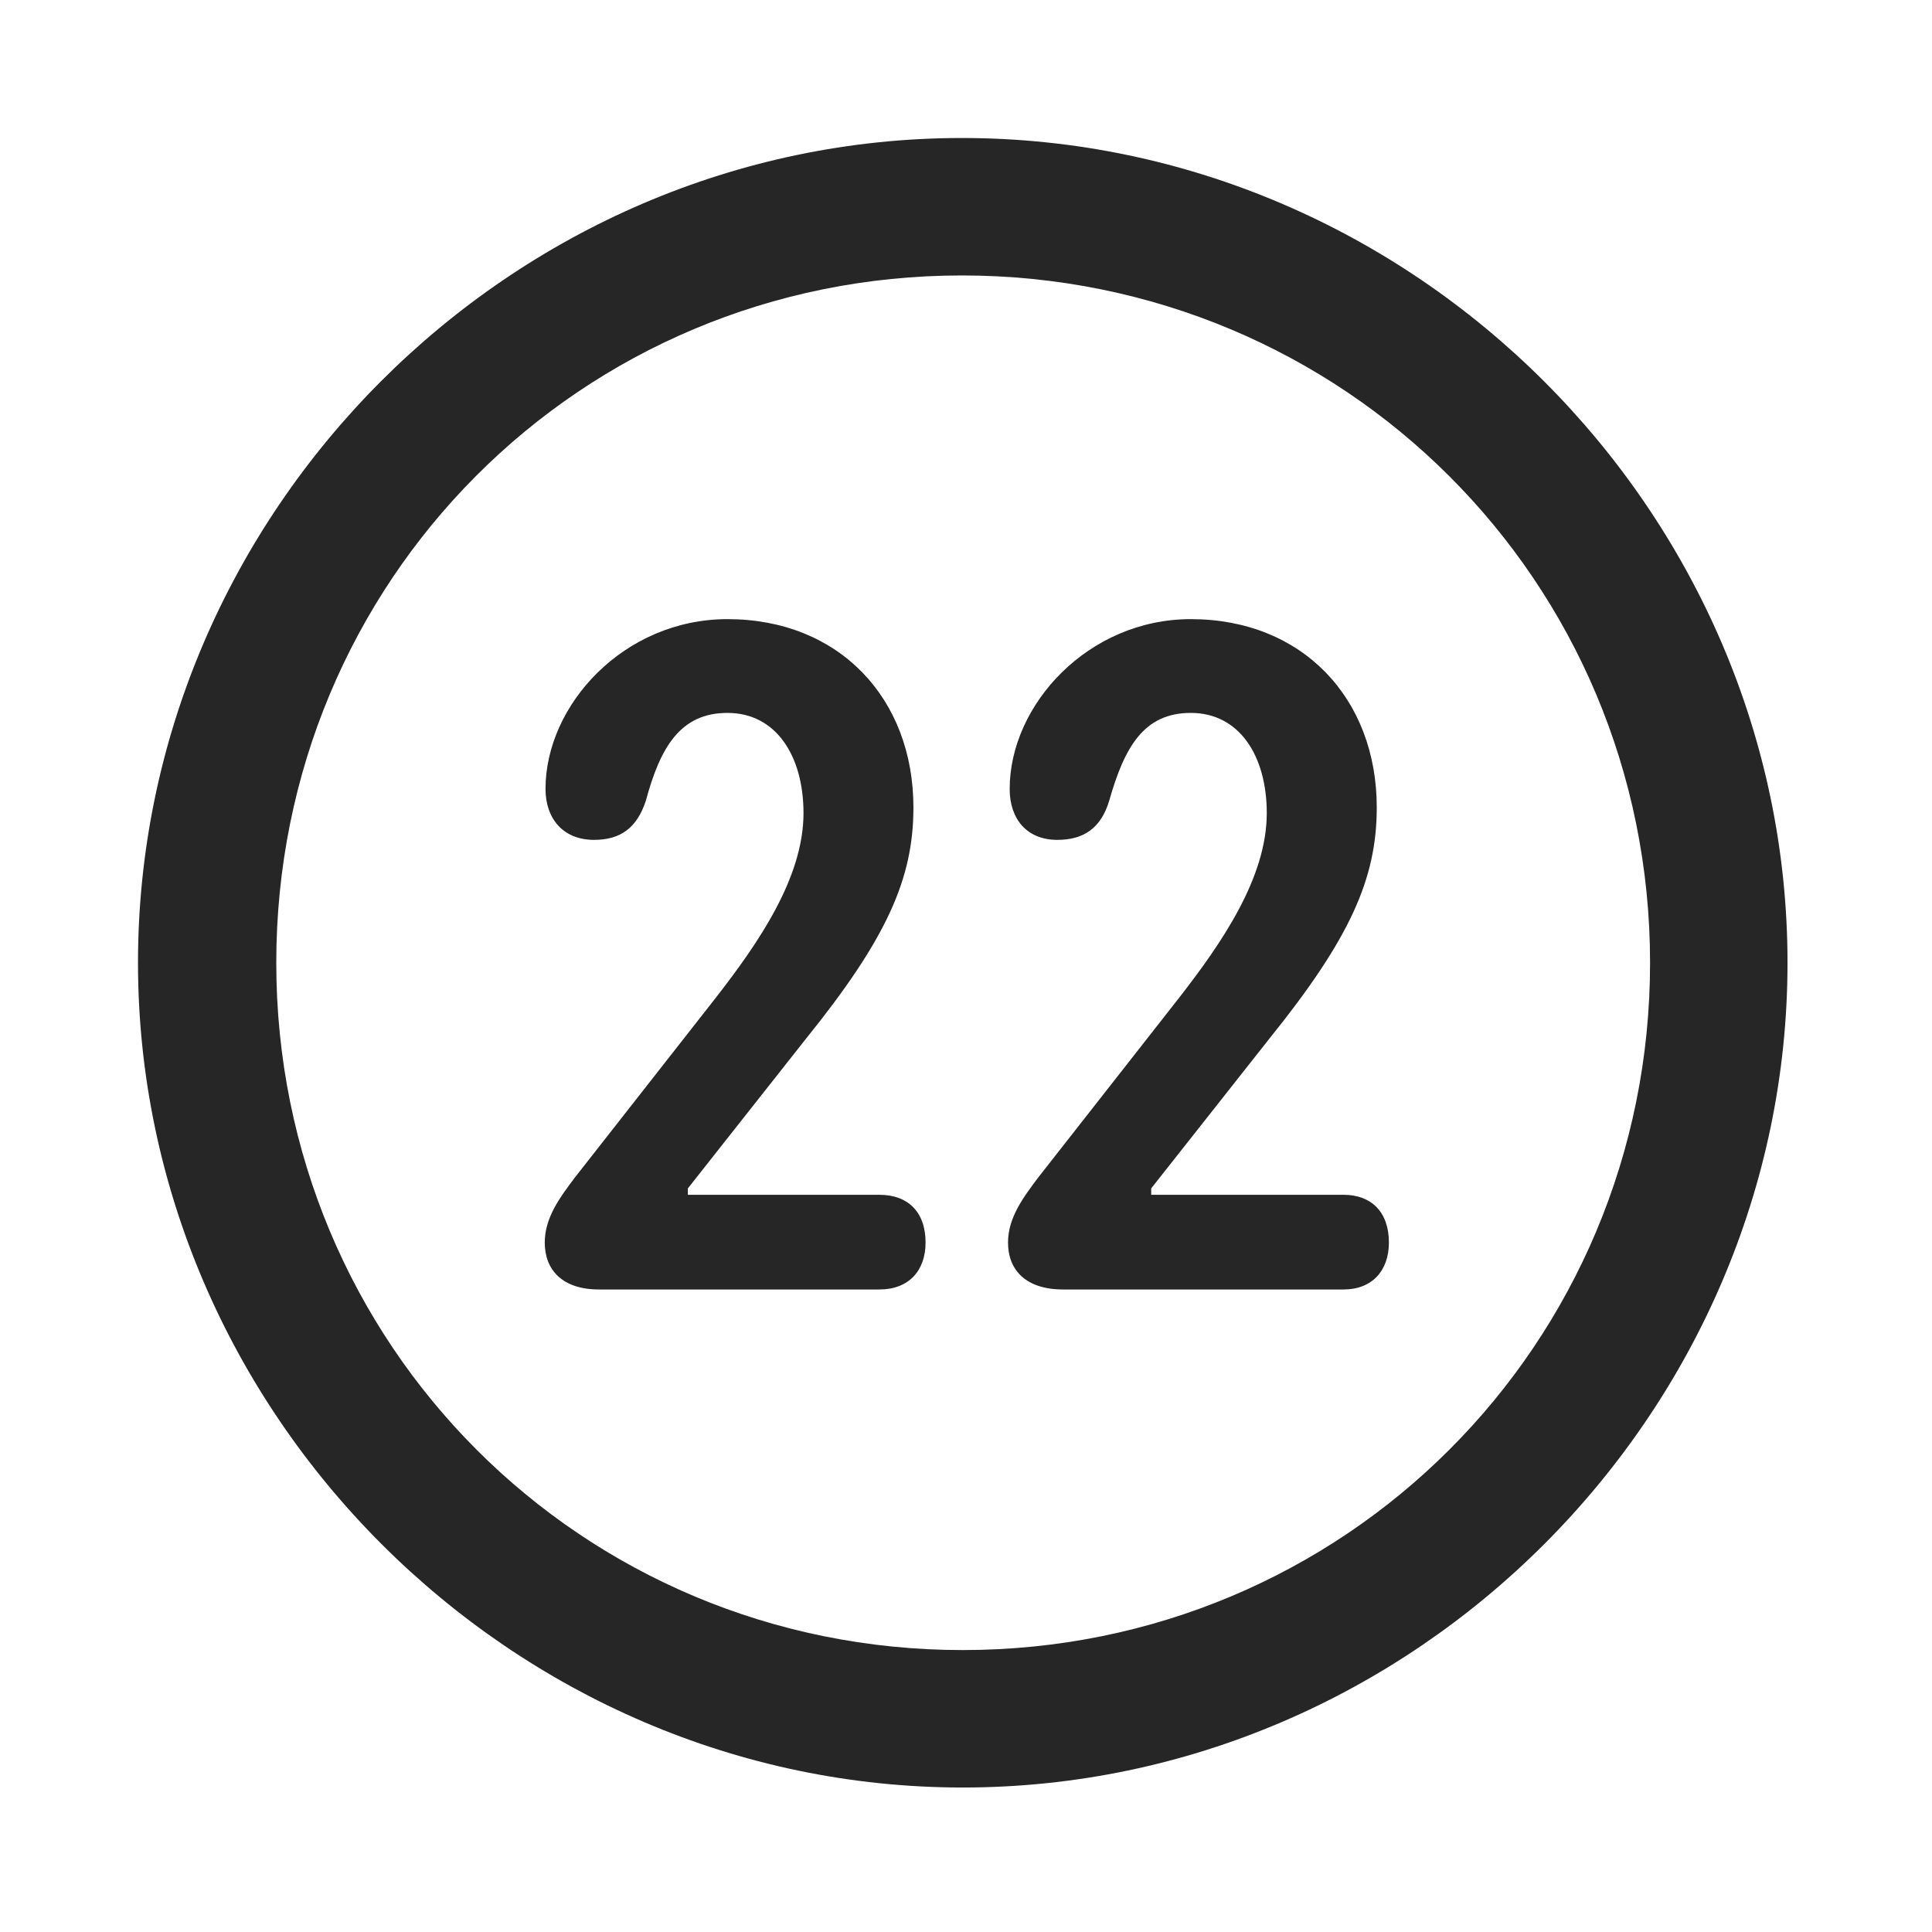 <svg width="28" height="28" viewBox="0 0 28 28" fill="none" xmlns="http://www.w3.org/2000/svg">
<path d="M13.953 25.906C20.492 25.906 25.906 20.48 25.906 13.953C25.906 7.414 20.48 2 13.941 2C7.414 2 2 7.414 2 13.953C2 20.48 7.426 25.906 13.953 25.906ZM13.953 23.914C8.422 23.914 4.004 19.484 4.004 13.953C4.004 8.422 8.41 3.992 13.941 3.992C19.473 3.992 23.914 8.422 23.914 13.953C23.914 19.484 19.484 23.914 13.953 23.914Z" fill="black" fill-opacity="0.85"/>
<path d="M8.68 18.688H12.746C13.168 18.688 13.414 18.418 13.414 18.008C13.414 17.562 13.156 17.316 12.746 17.316H9.969V17.223L11.68 15.055C12.852 13.602 13.238 12.734 13.238 11.703C13.238 10.121 12.16 8.973 10.543 8.973C9.043 8.973 7.906 10.215 7.906 11.434C7.906 11.867 8.164 12.172 8.609 12.172C8.996 12.172 9.23 11.996 9.359 11.609C9.57 10.824 9.863 10.332 10.543 10.332C11.246 10.332 11.645 10.953 11.645 11.785C11.645 12.723 10.988 13.672 10.367 14.469L8.328 17.07C8.117 17.352 7.895 17.645 7.895 18.008C7.895 18.406 8.152 18.688 8.68 18.688ZM15.406 18.688H19.473C19.883 18.688 20.129 18.418 20.129 18.008C20.129 17.562 19.871 17.316 19.473 17.316H16.684V17.223L18.395 15.055C19.566 13.602 19.953 12.734 19.953 11.703C19.953 10.121 18.875 8.973 17.258 8.973C15.77 8.973 14.633 10.215 14.633 11.434C14.633 11.867 14.879 12.172 15.324 12.172C15.711 12.172 15.957 11.996 16.074 11.609C16.297 10.824 16.578 10.332 17.258 10.332C17.961 10.332 18.359 10.953 18.359 11.785C18.359 12.723 17.703 13.672 17.082 14.469L15.043 17.07C14.832 17.352 14.609 17.645 14.609 18.008C14.609 18.406 14.867 18.688 15.406 18.688Z" fill="black" fill-opacity="0.85"/>
</svg>
